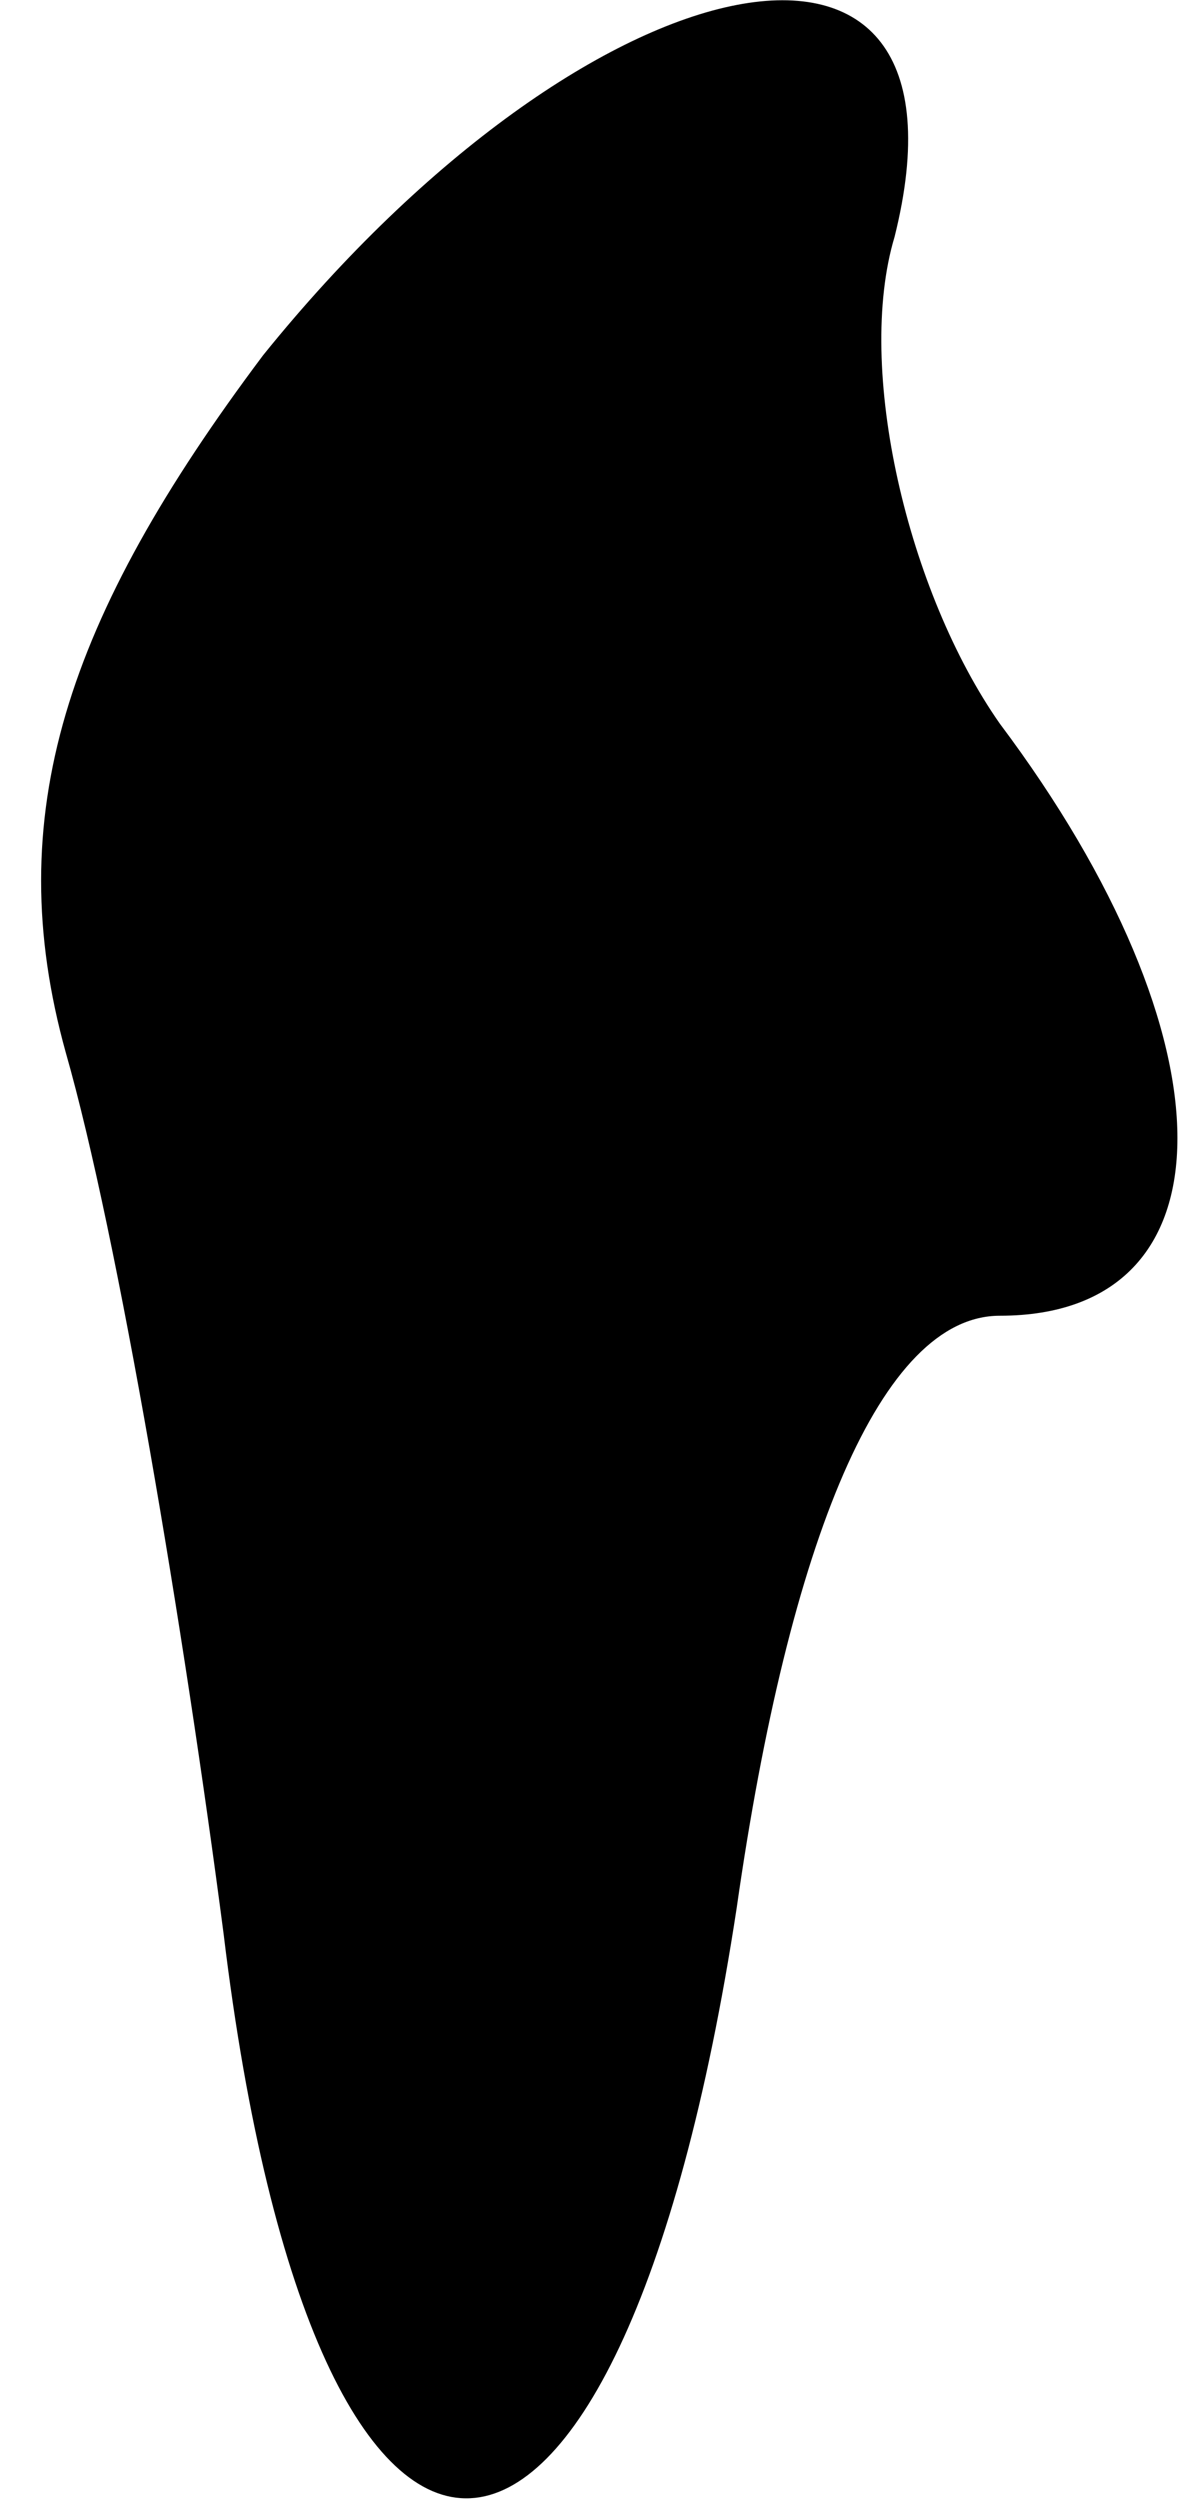 <?xml version="1.0" standalone="no"?>
<!DOCTYPE svg PUBLIC "-//W3C//DTD SVG 20010904//EN"
 "http://www.w3.org/TR/2001/REC-SVG-20010904/DTD/svg10.dtd">
<svg version="1.0" xmlns="http://www.w3.org/2000/svg"
 width="9pt" height="19pt" viewBox="0 0 9 19"
 preserveAspectRatio="xMidYMid meet">
<g transform="translate(0,19) scale(0.1,-0.1)"
fill="#000000" stroke="none">
<path fill="#000000" stroke="none" d="M20 163 c-15 -20 -20 -35 -15 -53 4
-14 9 -44 12 -67 7 -58 30 -57 39 2 4 28 11 45 20 45 18 0 18 21 0 45 -7 10
-11 27 -8 37 7 28 -23 22 -48 -9z"/>
</g>
</svg>
